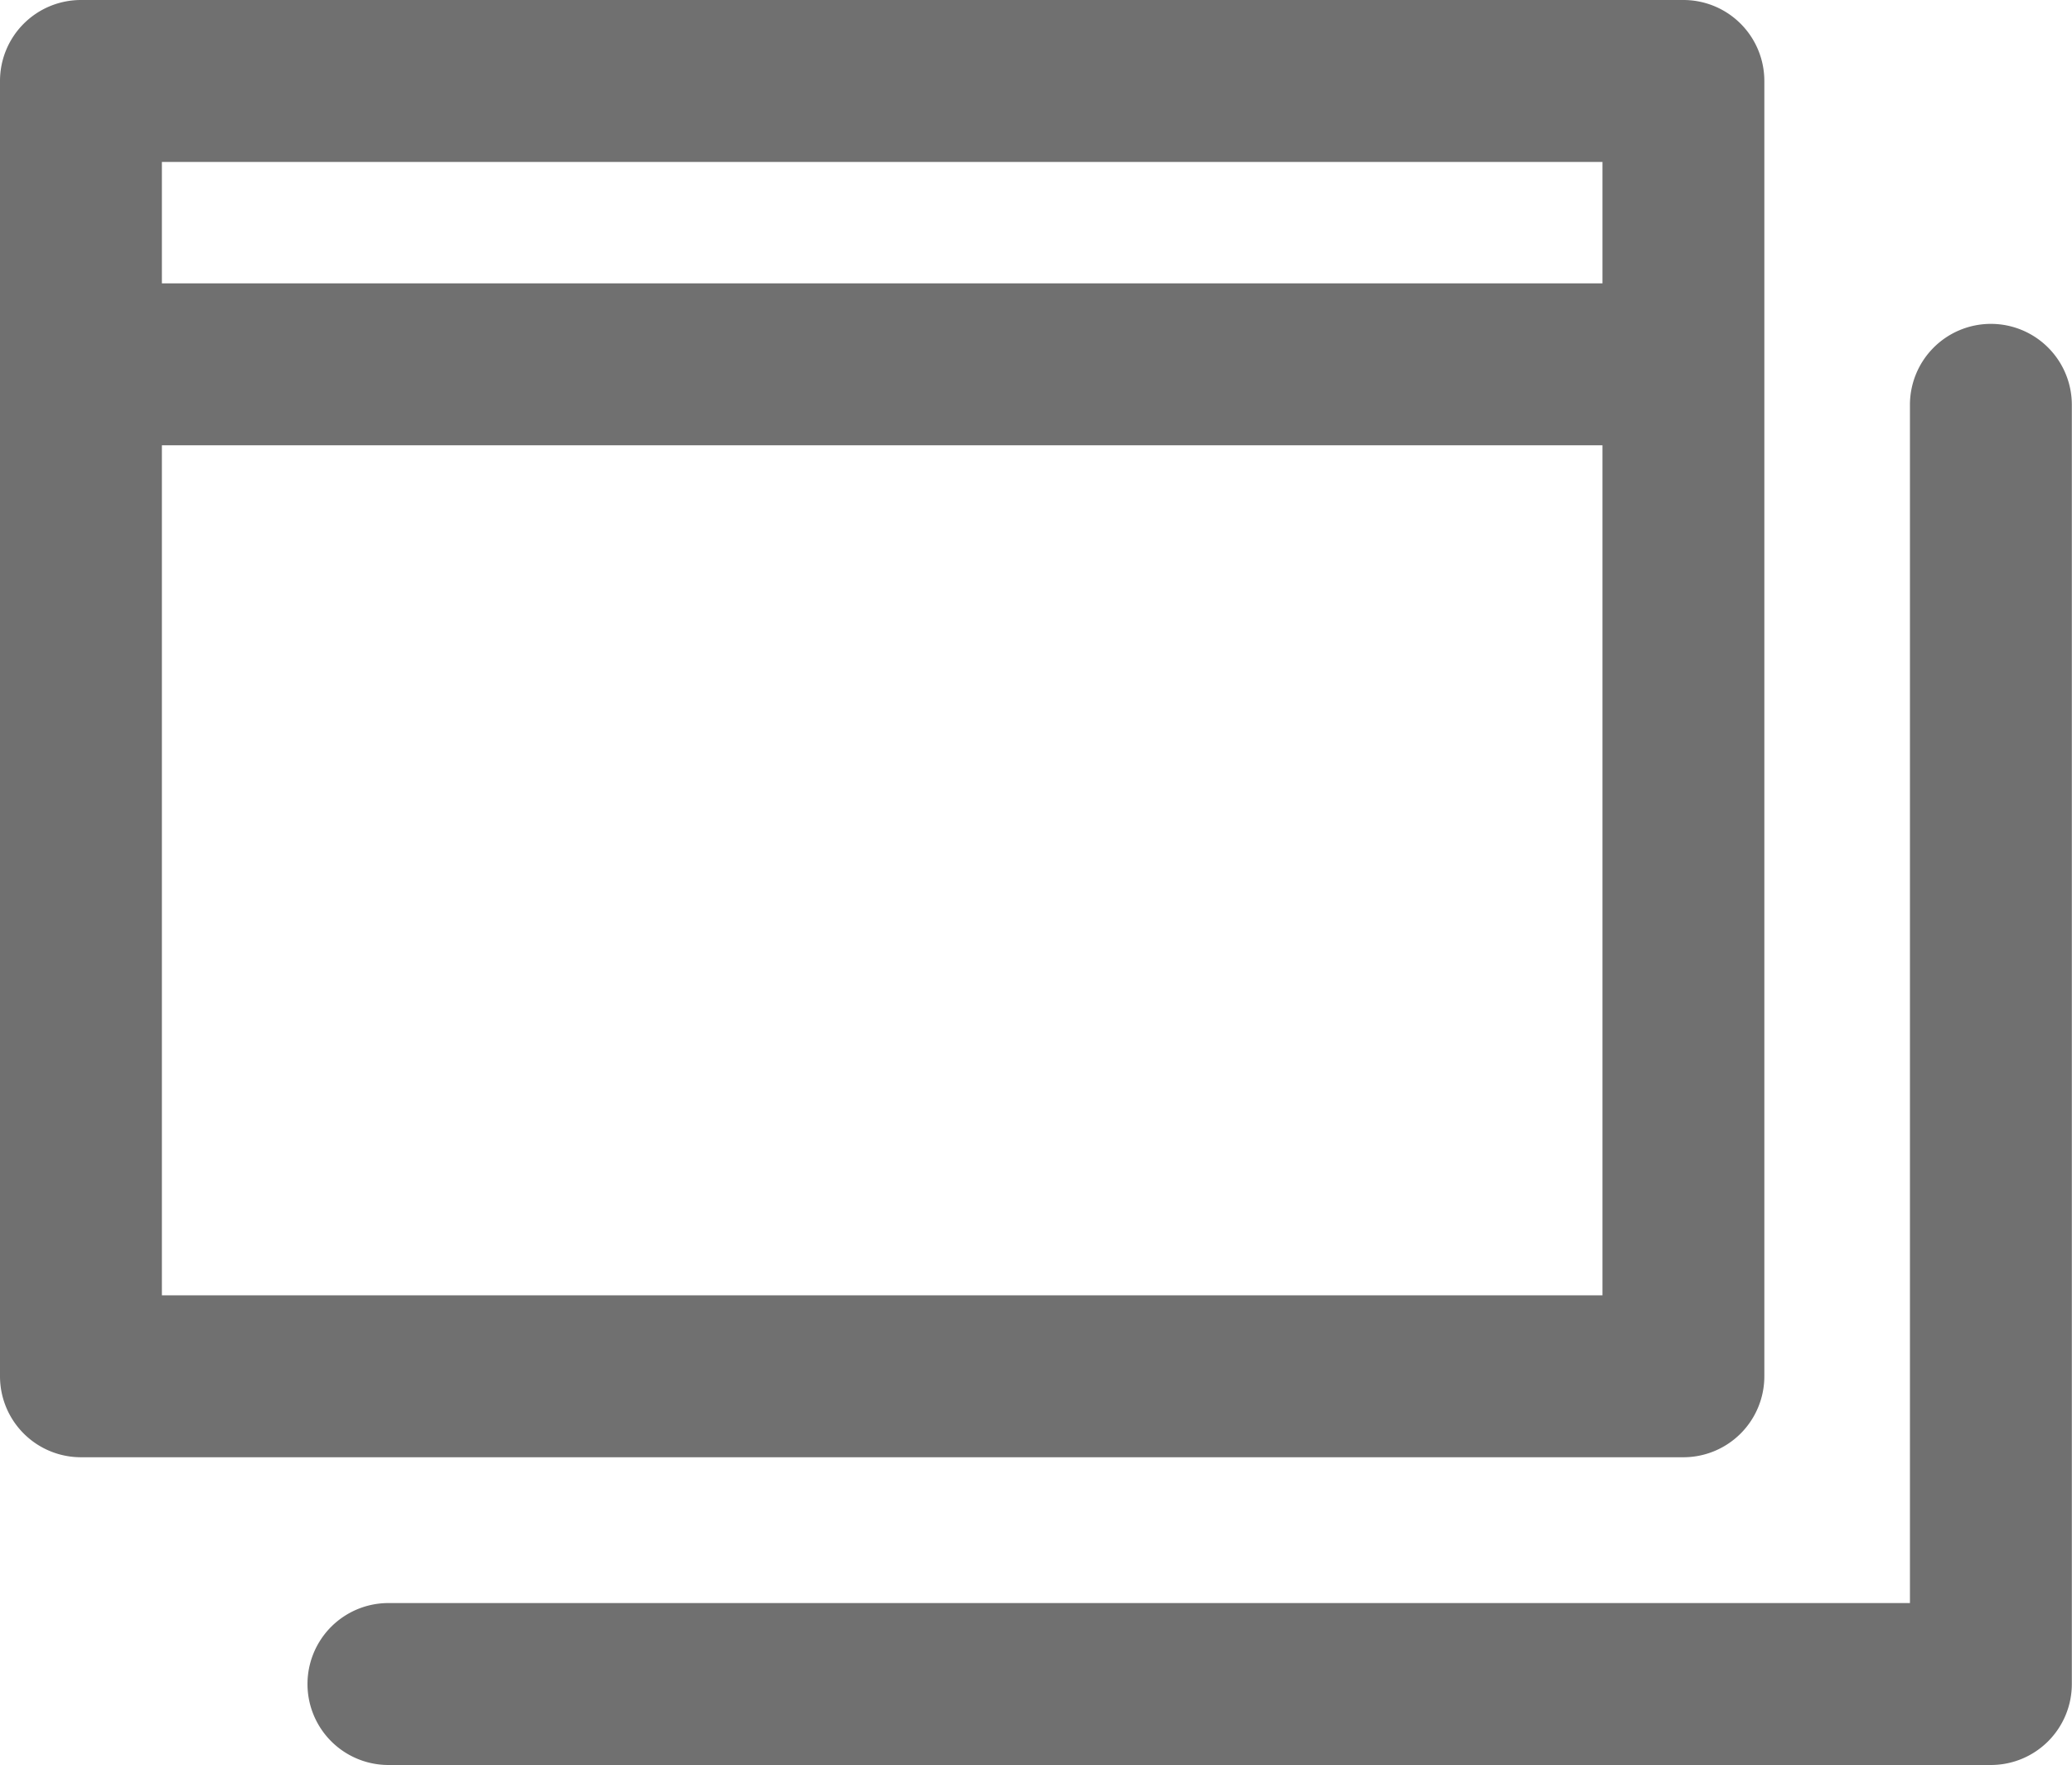 <svg id="mode" xmlns="http://www.w3.org/2000/svg" width="12.338" height="10.506" viewBox="0 0 12.338 10.506">
  <g id="Group_3501" data-name="Group 3501">
    <g id="Group_3500" data-name="Group 3500">
      <path id="Path_91866" data-name="Path 91866" d="M86.024,118a.482.482,0,0,0-.482.482v7.133h-9.06a.482.482,0,0,0,0,.964h9.542a.482.482,0,0,0,.482-.482v-7.615A.482.482,0,0,0,86.024,118Z" transform="translate(-74.169 -116.072)" fill="#707070"/>
      <path id="Path_91867" data-name="Path 91867" d="M10.506,46.193V38.482A.482.482,0,0,0,10.024,38H.482A.482.482,0,0,0,0,38.482v7.711a.482.482,0,0,0,.482.482h9.542A.482.482,0,0,0,10.506,46.193Zm-.964-.482H.964v-5.06H9.542Zm0-6.024H.964v-.723H9.542Z" transform="translate(0 -38)" fill="#707070"/>
    </g>
  </g>
</svg>
